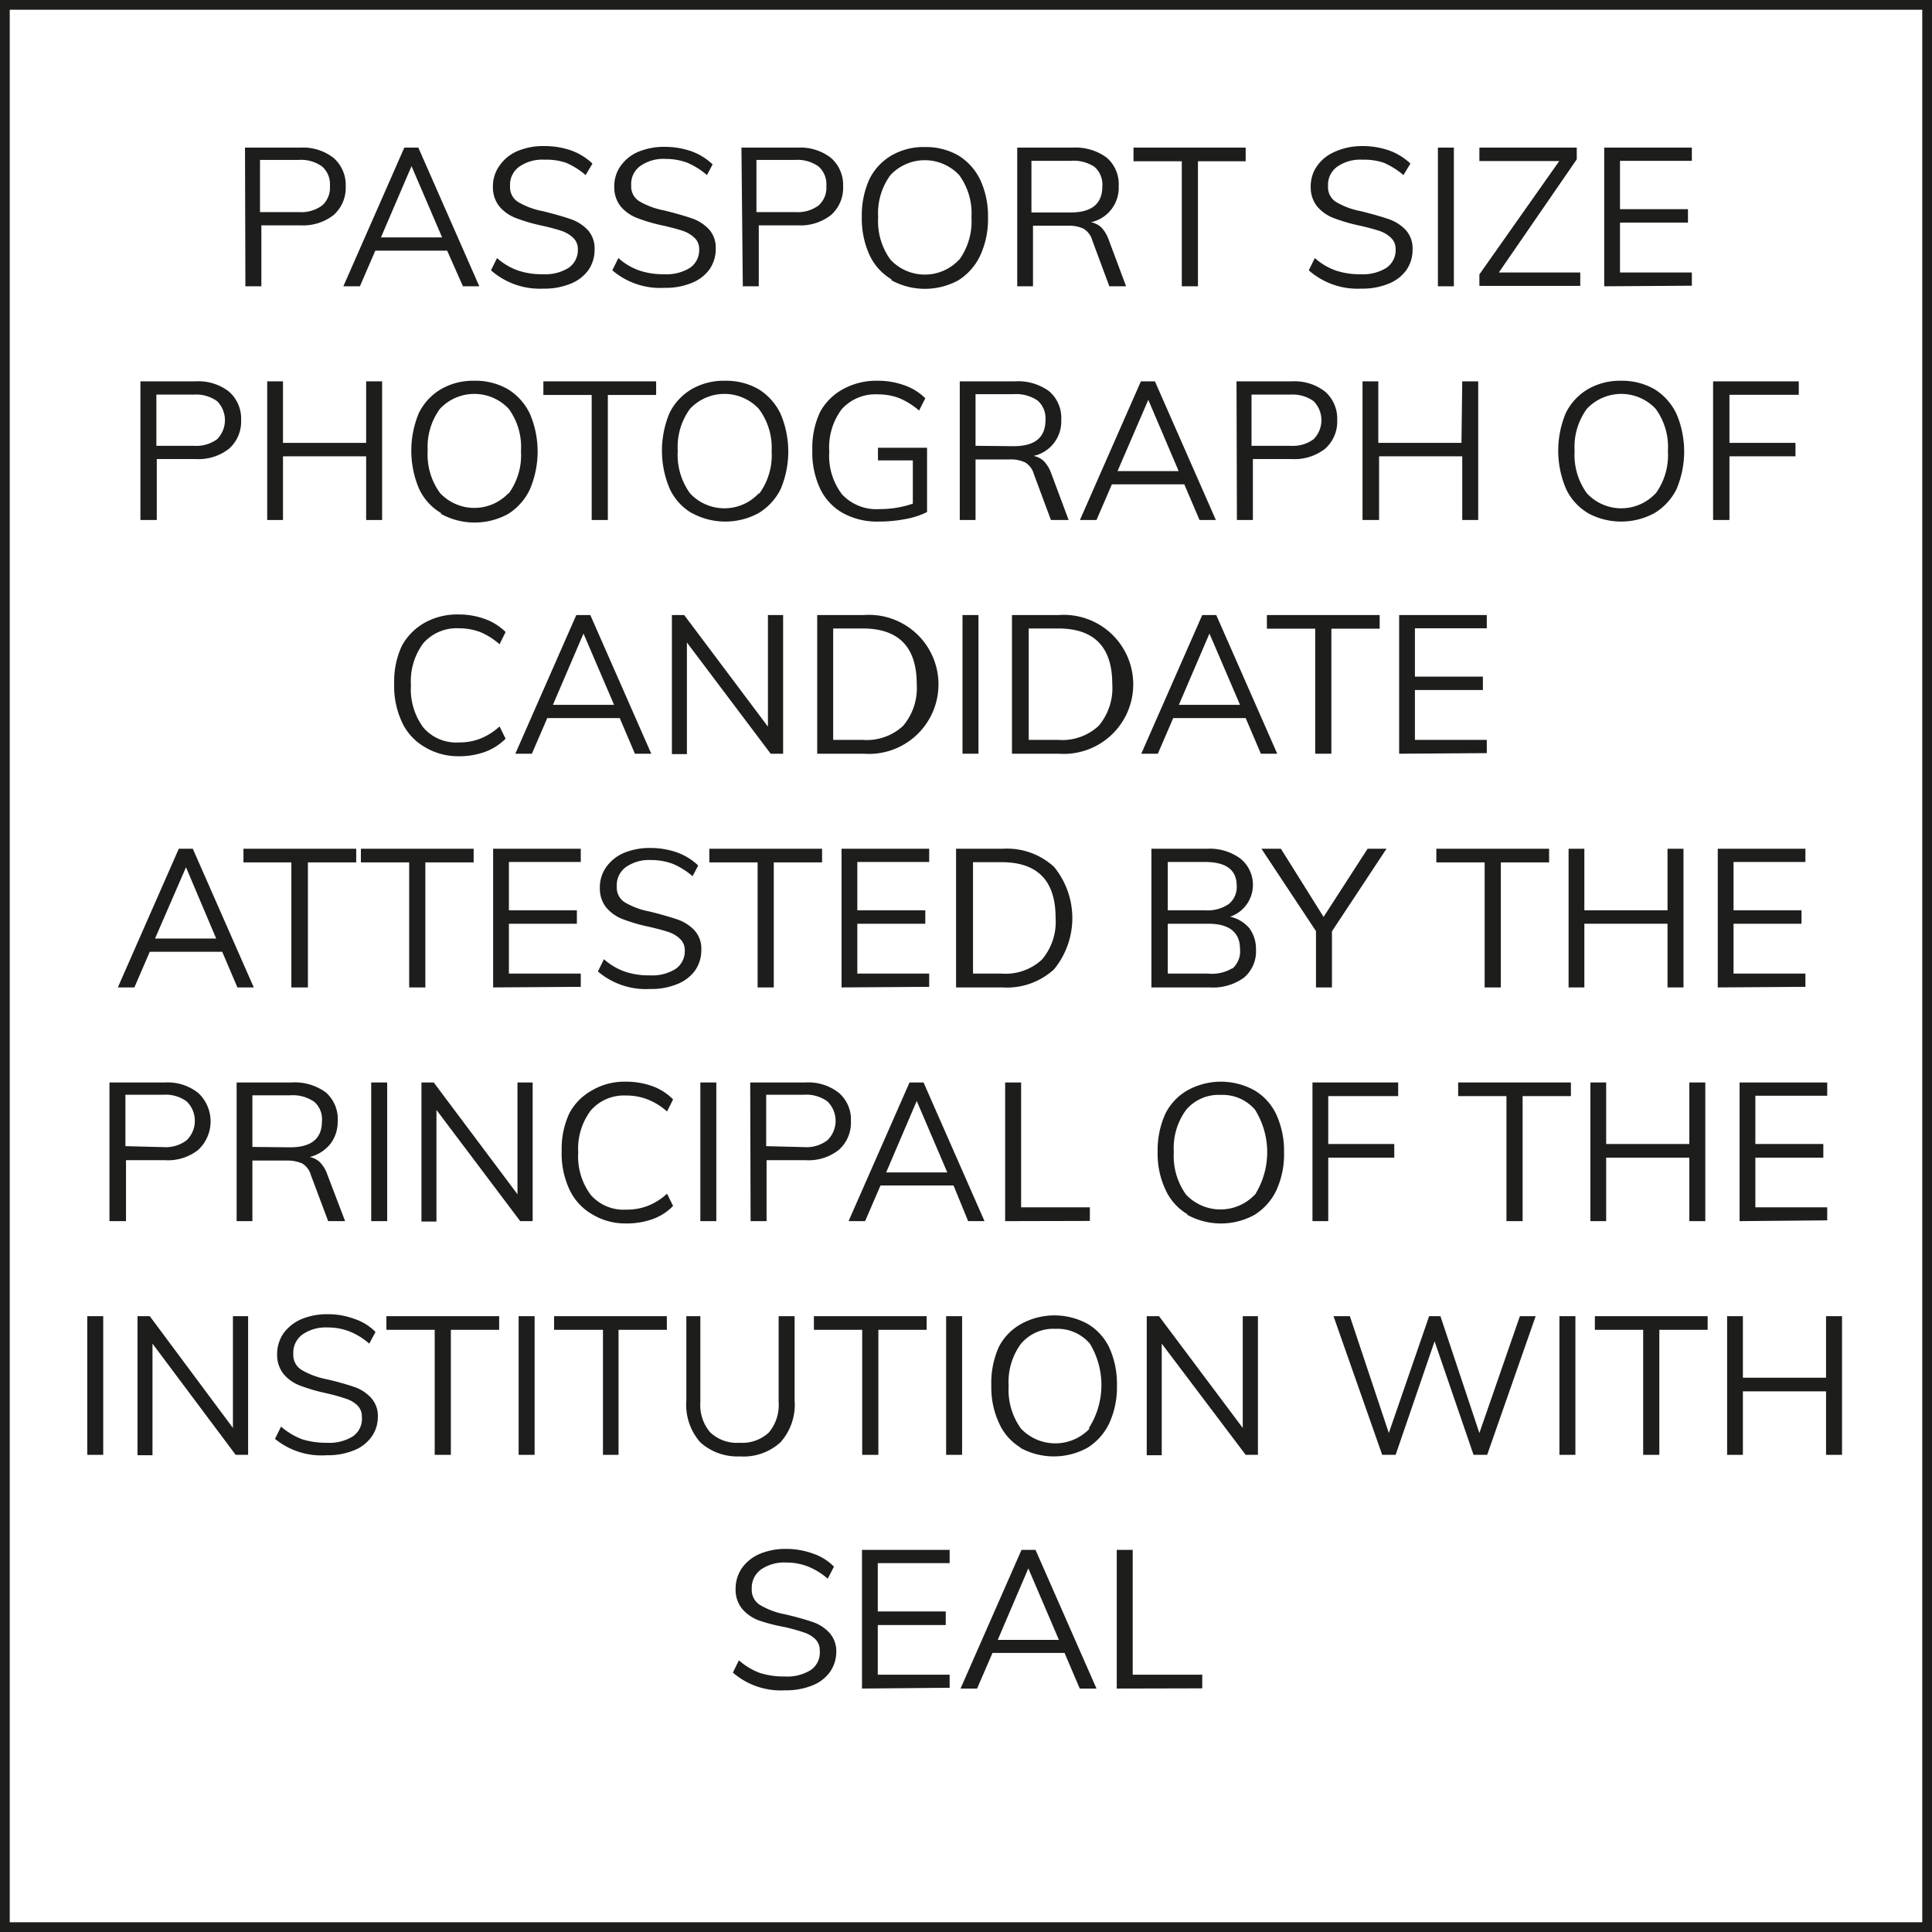 <svg id="Layer_1" data-name="Layer 1" xmlns="http://www.w3.org/2000/svg" viewBox="0 0 99.2 99.2">
  <rect x="0" y="0" width="99.2" height="99.2" fill="#808080" stroke="none"/>
  <defs>
    <style>
      .cls-1 {
        fill: #fff;
        stroke: #1d1d1b;
        stroke-miterlimit: 10;
        stroke-width: 0.5px;
      }

      .cls-2 {
        fill: #1d1d1b;
      }
    </style>
  </defs>
  <title>passport-template</title>
  <rect class="cls-1" x="0.25" y="0.25" width="98.7" height="98.7"/>
  <g>
    <path class="cls-2" d="M12.62,7.59h2.84a2.55,2.55,0,0,1,1.71.53,1.84,1.84,0,0,1,.62,1.46,1.86,1.86,0,0,1-.62,1.47,2.54,2.54,0,0,1-1.71.53h-2v3.13h-.82Zm2.77,3.31a1.8,1.8,0,0,0,1.19-.34,1.22,1.22,0,0,0,.4-1,1.21,1.21,0,0,0-.4-1,1.85,1.85,0,0,0-1.19-.34h-2V10.9Z" transform="translate(-0.04 -0.01)"/>
    <path class="cls-2" d="M23.81,14.71,23,12.88H19.31l-.79,1.83h-.85L20.8,7.59h.72l3.13,7.12ZM19.6,12.2h3.14L21.17,8.54Z" transform="translate(-0.04 -0.01)"/>
    <path class="cls-2" d="M25.25,13.89l.31-.63a3.21,3.21,0,0,0,1.08.64,3.79,3.79,0,0,0,1.28.19,2.26,2.26,0,0,0,1.32-.33,1.1,1.1,0,0,0,.47-.95.78.78,0,0,0-.23-.58,1.64,1.64,0,0,0-.59-.36c-.24-.08-.57-.17-1-.27a8.74,8.74,0,0,1-1.35-.39,2.08,2.08,0,0,1-.86-.6,1.56,1.56,0,0,1-.33-1A1.8,1.8,0,0,1,25.7,8.5a2.13,2.13,0,0,1,.9-.73A3.42,3.42,0,0,1,28,7.51a4.16,4.16,0,0,1,1.38.23,3.13,3.13,0,0,1,1.08.67L30.11,9a3.87,3.87,0,0,0-1-.63A3.14,3.14,0,0,0,28,8.21a2.07,2.07,0,0,0-1.3.36,1.14,1.14,0,0,0-.47,1,.89.89,0,0,0,.41.81,3.92,3.92,0,0,0,1.26.47c.61.15,1.09.29,1.44.41a2.18,2.18,0,0,1,.88.56,1.41,1.41,0,0,1,.35,1,1.82,1.82,0,0,1-.32,1.06,2.06,2.06,0,0,1-.92.7,3.52,3.52,0,0,1-1.39.25A3.79,3.79,0,0,1,25.25,13.89Z" transform="translate(-0.04 -0.01)"/>
    <path class="cls-2" d="M31.48,13.89l.31-.63a3.21,3.21,0,0,0,1.08.64,3.79,3.79,0,0,0,1.28.19,2.26,2.26,0,0,0,1.32-.33,1.1,1.1,0,0,0,.47-.95.78.78,0,0,0-.23-.58,1.64,1.64,0,0,0-.59-.36c-.24-.08-.57-.17-1-.27a8.74,8.74,0,0,1-1.35-.39,2.08,2.08,0,0,1-.86-.6,1.56,1.56,0,0,1-.33-1,1.8,1.8,0,0,1,.32-1.07,2.13,2.13,0,0,1,.9-.73,3.42,3.42,0,0,1,1.37-.26,4.16,4.16,0,0,1,1.38.23,3.13,3.13,0,0,1,1.08.67L36.34,9a3.87,3.87,0,0,0-1-.63,3.14,3.14,0,0,0-1.12-.2,2.07,2.07,0,0,0-1.3.36,1.14,1.14,0,0,0-.47,1,.89.89,0,0,0,.41.81,3.92,3.92,0,0,0,1.26.47c.61.15,1.09.29,1.44.41a2.18,2.18,0,0,1,.88.56,1.41,1.41,0,0,1,.35,1,1.82,1.82,0,0,1-.32,1.06,2.06,2.06,0,0,1-.92.7,3.52,3.52,0,0,1-1.39.25A3.79,3.79,0,0,1,31.48,13.89Z" transform="translate(-0.04 -0.01)"/>
    <path class="cls-2" d="M38.11,7.59H41a2.55,2.55,0,0,1,1.71.53,1.84,1.84,0,0,1,.62,1.46,1.86,1.86,0,0,1-.62,1.47,2.54,2.54,0,0,1-1.71.53h-2v3.13h-.82Zm2.77,3.31a1.8,1.8,0,0,0,1.19-.34,1.22,1.22,0,0,0,.4-1,1.21,1.21,0,0,0-.4-1,1.85,1.85,0,0,0-1.19-.34h-2V10.9Z" transform="translate(-0.04 -0.01)"/>
    <path class="cls-2" d="M45.81,14.35a2.83,2.83,0,0,1-1.13-1.26,4.51,4.51,0,0,1-.39-1.94,4.51,4.51,0,0,1,.39-1.94A2.92,2.92,0,0,1,45.8,8a3.29,3.29,0,0,1,1.73-.44A3.34,3.34,0,0,1,49.26,8a3,3,0,0,1,1.12,1.26,4.46,4.46,0,0,1,.39,1.93,4.44,4.44,0,0,1-.4,1.94,3,3,0,0,1-1.12,1.27,3.58,3.58,0,0,1-3.44,0Zm3.48-1a3.35,3.35,0,0,0,.63-2.18A3.32,3.32,0,0,0,49.29,9a2.42,2.42,0,0,0-3.53,0,3.31,3.31,0,0,0-.63,2.16,3.35,3.35,0,0,0,.63,2.18,2.41,2.41,0,0,0,3.53,0Z" transform="translate(-0.04 -0.01)"/>
    <path class="cls-2" d="M57.86,14.71H57l-.88-2.37a1,1,0,0,0-.45-.59,1.75,1.75,0,0,0-.8-.15H53.08v3.11h-.81V7.59H55.1a2.7,2.7,0,0,1,1.76.51,1.8,1.8,0,0,1,.62,1.47,1.81,1.81,0,0,1-1.42,1.85,1.08,1.08,0,0,1,.53.27,1.76,1.76,0,0,1,.37.61ZM55,10.92c1.09,0,1.64-.44,1.64-1.34a1.21,1.21,0,0,0-.4-1A1.93,1.93,0,0,0,55,8.27h-2v2.65Z" transform="translate(-0.04 -0.01)"/>
    <path class="cls-2" d="M60.72,14.71V8.29H58.24v-.7H64v.7H61.55v6.42Z" transform="translate(-0.04 -0.01)"/>
    <path class="cls-2" d="M67.24,13.89l.31-.63a3.21,3.21,0,0,0,1.08.64,3.79,3.79,0,0,0,1.28.19,2.26,2.26,0,0,0,1.32-.33,1.1,1.1,0,0,0,.47-.95.78.78,0,0,0-.23-.58,1.56,1.56,0,0,0-.59-.36c-.24-.08-.57-.17-1-.27a8.74,8.74,0,0,1-1.35-.39,2.08,2.08,0,0,1-.86-.6,1.56,1.56,0,0,1-.33-1,1.8,1.8,0,0,1,.32-1.07,2.13,2.13,0,0,1,.9-.73A3.42,3.42,0,0,1,70,7.51a4.16,4.16,0,0,1,1.38.23,3.13,3.13,0,0,1,1.08.67L72.1,9a4,4,0,0,0-1-.63A3.14,3.14,0,0,0,70,8.21a2.07,2.07,0,0,0-1.3.36,1.14,1.14,0,0,0-.47,1,.89.89,0,0,0,.41.81,3.92,3.92,0,0,0,1.26.47c.61.15,1.09.29,1.44.41a2.18,2.18,0,0,1,.88.56,1.41,1.41,0,0,1,.35,1,1.82,1.82,0,0,1-.32,1.06,2.06,2.06,0,0,1-.92.7,3.52,3.52,0,0,1-1.39.25A3.79,3.79,0,0,1,67.24,13.89Z" transform="translate(-0.04 -0.01)"/>
    <path class="cls-2" d="M73.87,14.71V7.59h.82v7.12Z" transform="translate(-0.04 -0.01)"/>
    <path class="cls-2" d="M77,14h4.18v.69H76V14.1L80.1,8.28H76V7.59h5v.6Z" transform="translate(-0.04 -0.01)"/>
    <path class="cls-2" d="M82.41,14.71V7.59h4.5v.68H83.22v2.48h3.49v.69H83.22V14h3.69v.68Z" transform="translate(-0.04 -0.01)"/>
    <path class="cls-2" d="M7.25,19.59h2.84a2.55,2.55,0,0,1,1.71.53,1.84,1.84,0,0,1,.62,1.46,1.86,1.86,0,0,1-.62,1.47,2.54,2.54,0,0,1-1.71.53h-2v3.13H7.25ZM10,22.9a1.8,1.8,0,0,0,1.19-.34,1.39,1.39,0,0,0,0-1.95A1.85,1.85,0,0,0,10,20.27H8.07V22.9Z" transform="translate(-0.04 -0.01)"/>
    <path class="cls-2" d="M18.84,19.59h.82v7.12h-.82V23.44H14.57v3.27h-.81V19.59h.81v3.16h4.27Z" transform="translate(-0.04 -0.01)"/>
    <path class="cls-2" d="M22.68,26.35a2.83,2.83,0,0,1-1.13-1.26,5,5,0,0,1,0-3.88A2.92,2.92,0,0,1,22.67,20a3.29,3.29,0,0,1,1.73-.44,3.34,3.34,0,0,1,1.73.44,3,3,0,0,1,1.12,1.26,4.94,4.94,0,0,1,0,3.87,3,3,0,0,1-1.12,1.27,3.58,3.58,0,0,1-3.44,0Zm3.48-1a3.35,3.35,0,0,0,.63-2.18A3.32,3.32,0,0,0,26.16,21a2.42,2.42,0,0,0-3.53,0A3.31,3.31,0,0,0,22,23.14a3.35,3.35,0,0,0,.63,2.18,2.41,2.41,0,0,0,3.53,0Z" transform="translate(-0.04 -0.01)"/>
    <path class="cls-2" d="M30.42,26.71V20.29H27.94v-.7h5.79v.7H31.25v6.42Z" transform="translate(-0.04 -0.01)"/>
    <path class="cls-2" d="M35.55,26.35a2.83,2.83,0,0,1-1.13-1.26,5,5,0,0,1,0-3.88A2.92,2.92,0,0,1,35.54,20a3.29,3.29,0,0,1,1.73-.44A3.34,3.34,0,0,1,39,20a3,3,0,0,1,1.12,1.26,4.94,4.94,0,0,1,0,3.87A3,3,0,0,1,39,26.35a3.58,3.58,0,0,1-3.44,0Zm3.48-1a3.35,3.35,0,0,0,.63-2.18A3.32,3.32,0,0,0,39,21a2.42,2.42,0,0,0-3.53,0,3.31,3.31,0,0,0-.63,2.16,3.35,3.35,0,0,0,.63,2.18,2.41,2.41,0,0,0,3.53,0Z" transform="translate(-0.04 -0.01)"/>
    <path class="cls-2" d="M47.64,23v3.3a4,4,0,0,1-1.1.36,7.16,7.16,0,0,1-1.38.13,3.64,3.64,0,0,1-1.83-.43,2.83,2.83,0,0,1-1.18-1.26,4.37,4.37,0,0,1-.4-2,4.31,4.31,0,0,1,.4-1.94A2.93,2.93,0,0,1,43.31,20a3.52,3.52,0,0,1,1.79-.44,4,4,0,0,1,1.37.23,2.86,2.86,0,0,1,1.08.67l-.32.63a3.82,3.82,0,0,0-1-.63,3,3,0,0,0-1.11-.2,2.32,2.32,0,0,0-1.86.76,3.25,3.25,0,0,0-.64,2.17,3.26,3.26,0,0,0,.66,2.21,2.42,2.42,0,0,0,1.92.75,5.2,5.2,0,0,0,1.71-.28V23.65H45.12V23Z" transform="translate(-0.04 -0.01)"/>
    <path class="cls-2" d="M54.91,26.71H54l-.88-2.37a1,1,0,0,0-.45-.59,1.75,1.75,0,0,0-.8-.15H50.13v3.11h-.81V19.59h2.83a2.7,2.7,0,0,1,1.76.51,1.8,1.8,0,0,1,.62,1.47,1.81,1.81,0,0,1-1.42,1.85,1.08,1.08,0,0,1,.53.27,1.76,1.76,0,0,1,.37.61Zm-2.83-3.79c1.09,0,1.64-.44,1.64-1.34a1.21,1.21,0,0,0-.4-1,1.93,1.93,0,0,0-1.24-.33H50.13v2.65Z" transform="translate(-0.04 -0.01)"/>
    <path class="cls-2" d="M61.63,26.71l-.78-1.83H57.13l-.79,1.83h-.85l3.13-7.12h.72l3.13,7.12ZM57.42,24.2h3.14L59,20.54Z" transform="translate(-0.04 -0.01)"/>
    <path class="cls-2" d="M63.53,19.59h2.84a2.55,2.55,0,0,1,1.71.53,1.84,1.84,0,0,1,.62,1.46,1.86,1.86,0,0,1-.62,1.47,2.54,2.54,0,0,1-1.71.53h-2v3.13h-.82ZM66.3,22.9a1.8,1.8,0,0,0,1.19-.34,1.39,1.39,0,0,0,0-1.95,1.85,1.85,0,0,0-1.19-.34h-2V22.9Z" transform="translate(-0.04 -0.01)"/>
    <path class="cls-2" d="M75.12,19.59h.82v7.12h-.82V23.44H70.85v3.27H70V19.59h.81v3.16h4.27Z" transform="translate(-0.04 -0.01)"/>
    <path class="cls-2" d="M81.57,26.35a2.83,2.83,0,0,1-1.13-1.26,5,5,0,0,1,0-3.88A2.92,2.92,0,0,1,81.56,20a3.29,3.29,0,0,1,1.73-.44A3.34,3.34,0,0,1,85,20a3,3,0,0,1,1.12,1.26,4.94,4.94,0,0,1,0,3.87A3,3,0,0,1,85,26.35a3.58,3.58,0,0,1-3.44,0Zm3.48-1a3.35,3.35,0,0,0,.63-2.18A3.32,3.32,0,0,0,85.05,21a2.42,2.42,0,0,0-3.53,0,3.31,3.31,0,0,0-.63,2.16,3.35,3.35,0,0,0,.63,2.18,2.41,2.41,0,0,0,3.53,0Z" transform="translate(-0.04 -0.01)"/>
    <path class="cls-2" d="M88,26.71V19.59h4.4v.69H88.84v2.47h3.39v.69H88.84v3.27Z" transform="translate(-0.04 -0.01)"/>
    <path class="cls-2" d="M21.82,38.35a2.85,2.85,0,0,1-1.14-1.26,4.38,4.38,0,0,1-.4-2,4.29,4.29,0,0,1,.4-1.93A3,3,0,0,1,21.82,32a3.43,3.43,0,0,1,1.76-.44,3.9,3.9,0,0,1,1.35.23,2.9,2.9,0,0,1,1.07.67l-.31.63a3.63,3.63,0,0,0-1-.63,3.15,3.15,0,0,0-1.09-.19,2.28,2.28,0,0,0-1.82.76,3.26,3.26,0,0,0-.64,2.16,3.3,3.3,0,0,0,.64,2.18,2.22,2.22,0,0,0,1.82.76,2.94,2.94,0,0,0,1.09-.19,3.22,3.22,0,0,0,1-.63l.31.63a2.92,2.92,0,0,1-1.07.68,3.9,3.9,0,0,1-1.35.22A3.33,3.33,0,0,1,21.82,38.35Z" transform="translate(-0.04 -0.01)"/>
    <path class="cls-2" d="M32.64,38.71l-.78-1.83H28.14l-.79,1.83H26.5l3.13-7.12h.72l3.13,7.12ZM28.43,36.2h3.14L30,32.54Z" transform="translate(-0.04 -0.01)"/>
    <path class="cls-2" d="M39.47,31.59h.78v7.12h-.64L35.31,33v5.73h-.77V31.59h.63l4.3,5.73Z" transform="translate(-0.04 -0.01)"/>
    <path class="cls-2" d="M42,31.59h2.39a3.57,3.57,0,1,1,0,7.12H42ZM44.34,38a2.74,2.74,0,0,0,2.07-.72,3,3,0,0,0,.7-2.15c0-1.9-.93-2.85-2.77-2.85H42.82V38Z" transform="translate(-0.04 -0.01)"/>
    <path class="cls-2" d="M49.46,38.71V31.59h.82v7.12Z" transform="translate(-0.04 -0.01)"/>
    <path class="cls-2" d="M52,31.59h2.39a3.57,3.57,0,1,1,0,7.12H52ZM54.38,38a2.74,2.74,0,0,0,2.07-.72,3,3,0,0,0,.7-2.15c0-1.9-.93-2.85-2.77-2.85H52.86V38Z" transform="translate(-0.04 -0.01)"/>
    <path class="cls-2" d="M64.78,38.71,64,36.88H60.28l-.79,1.83h-.85l3.13-7.12h.72l3.13,7.12ZM60.57,36.2h3.14l-1.57-3.66Z" transform="translate(-0.04 -0.01)"/>
    <path class="cls-2" d="M67.57,38.71V32.29H65.09v-.7h5.79v.7H68.4v6.42Z" transform="translate(-0.04 -0.01)"/>
    <path class="cls-2" d="M71.88,38.71V31.59h4.5v.68H72.69v2.48h3.49v.69H72.69V38h3.69v.68Z" transform="translate(-0.04 -0.01)"/>
    <path class="cls-2" d="M12.23,50.71l-.78-1.83H7.73l-.79,1.83H6.09l3.13-7.12h.72l3.13,7.12ZM8,48.2h3.14L9.59,44.54Z" transform="translate(-0.04 -0.01)"/>
    <path class="cls-2" d="M15,50.71V44.29H12.54v-.7h5.79v.7H15.85v6.42Z" transform="translate(-0.04 -0.01)"/>
    <path class="cls-2" d="M21.05,50.71V44.29H18.57v-.7h5.79v.7H21.88v6.42Z" transform="translate(-0.04 -0.01)"/>
    <path class="cls-2" d="M25.36,50.71V43.59h4.5v.68H26.17v2.48h3.49v.69H26.17V50h3.69v.68Z" transform="translate(-0.04 -0.01)"/>
    <path class="cls-2" d="M30.74,49.89l.31-.63a3.21,3.21,0,0,0,1.08.64,3.79,3.79,0,0,0,1.28.19,2.26,2.26,0,0,0,1.32-.33,1.1,1.1,0,0,0,.47-.95.78.78,0,0,0-.23-.58,1.56,1.56,0,0,0-.59-.36c-.24-.08-.57-.17-1-.27a8.74,8.74,0,0,1-1.35-.39,2.08,2.08,0,0,1-.86-.6,1.56,1.56,0,0,1-.33-1,1.8,1.8,0,0,1,.32-1.07,2.13,2.13,0,0,1,.9-.73,3.42,3.42,0,0,1,1.37-.26,4.16,4.16,0,0,1,1.38.23,3.13,3.13,0,0,1,1.08.67L35.6,45a3.87,3.87,0,0,0-1-.63,3.14,3.14,0,0,0-1.12-.2,2.07,2.07,0,0,0-1.3.36,1.14,1.14,0,0,0-.47,1,.89.89,0,0,0,.41.81,3.92,3.92,0,0,0,1.26.47c.61.15,1.09.29,1.44.41a2.18,2.18,0,0,1,.88.56,1.41,1.41,0,0,1,.35,1,1.82,1.82,0,0,1-.32,1.06,2.06,2.06,0,0,1-.92.7,3.49,3.49,0,0,1-1.39.25A3.79,3.79,0,0,1,30.74,49.89Z" transform="translate(-0.04 -0.01)"/>
    <path class="cls-2" d="M38.94,50.71V44.29H36.46v-.7h5.79v.7H39.77v6.42Z" transform="translate(-0.04 -0.01)"/>
    <path class="cls-2" d="M43.25,50.71V43.59h4.5v.68H44.06v2.48h3.49v.69H44.06V50h3.69v.68Z" transform="translate(-0.04 -0.01)"/>
    <path class="cls-2" d="M49.13,43.59h2.39a3.57,3.57,0,0,1,2.64.93,4.15,4.15,0,0,1,0,5.26,3.57,3.57,0,0,1-2.64.93H49.13ZM51.47,50a2.74,2.74,0,0,0,2.07-.72,3,3,0,0,0,.7-2.15c0-1.9-.93-2.85-2.77-2.85H50V50Z" transform="translate(-0.04 -0.01)"/>
    <path class="cls-2" d="M64.19,47.67a1.8,1.8,0,0,1,.34,1.1,1.77,1.77,0,0,1-.62,1.44,2.7,2.7,0,0,1-1.75.5h-3V43.59h2.86a2.66,2.66,0,0,1,1.69.49,1.73,1.73,0,0,1-.51,3A1.8,1.8,0,0,1,64.19,47.67ZM60,46.75h1.92a1.92,1.92,0,0,0,1.21-.32,1.12,1.12,0,0,0,.41-.94c0-.81-.54-1.22-1.62-1.22H60Zm3.31,3a1.17,1.17,0,0,0,.4-1c0-.87-.55-1.31-1.63-1.31H60V50h2.08A2,2,0,0,0,63.32,49.72Z" transform="translate(-0.04 -0.01)"/>
    <path class="cls-2" d="M71.23,43.59l-2.8,4.24v2.88h-.82V47.82l-2.8-4.23h1L68,47.09l2.26-3.5Z" transform="translate(-0.04 -0.01)"/>
    <path class="cls-2" d="M76.27,50.71V44.29H73.79v-.7h5.79v.7H77.1v6.42Z" transform="translate(-0.04 -0.01)"/>
    <path class="cls-2" d="M85.66,43.59h.82v7.12h-.82V47.44H81.39v3.27h-.81V43.59h.81v3.16h4.27Z" transform="translate(-0.04 -0.01)"/>
    <path class="cls-2" d="M88.24,50.71V43.59h4.5v.68H89.05v2.48h3.49v.69H89.05V50h3.69v.68Z" transform="translate(-0.04 -0.01)"/>
    <path class="cls-2" d="M5.66,55.59H8.5a2.53,2.53,0,0,1,1.72.54,2,2,0,0,1,0,2.92,2.5,2.5,0,0,1-1.71.53h-2v3.13H5.66Zm2.77,3.32a1.78,1.78,0,0,0,1.19-.35,1.39,1.39,0,0,0,0-2,1.83,1.83,0,0,0-1.19-.34H6.48v2.64Z" transform="translate(-0.04 -0.01)"/>
    <path class="cls-2" d="M17.76,62.71h-.87L16,60.34a1,1,0,0,0-.44-.59,1.91,1.91,0,0,0-.81-.15H13v3.11h-.81V55.59H15a2.71,2.71,0,0,1,1.77.51,1.82,1.82,0,0,1,.61,1.48A1.89,1.89,0,0,1,17,58.75a2,2,0,0,1-1.06.67,1,1,0,0,1,.53.27,1.63,1.63,0,0,1,.37.61Zm-2.83-3.79c1.09,0,1.64-.44,1.64-1.34a1.18,1.18,0,0,0-.4-1,1.93,1.93,0,0,0-1.24-.33H13v2.65Z" transform="translate(-0.04 -0.01)"/>
    <path class="cls-2" d="M19.1,62.71V55.59h.82v7.12Z" transform="translate(-0.04 -0.01)"/>
    <path class="cls-2" d="M26.61,55.59h.78v7.12h-.64L22.45,57v5.73h-.77V55.59h.63l4.3,5.74Z" transform="translate(-0.04 -0.01)"/>
    <path class="cls-2" d="M30.43,62.35a2.87,2.87,0,0,1-1.15-1.26,4.38,4.38,0,0,1-.4-2,4.29,4.29,0,0,1,.4-1.93A2.9,2.9,0,0,1,30.43,56a3.3,3.3,0,0,1,1.75-.45,4,4,0,0,1,1.36.23,2.88,2.88,0,0,1,1.06.68l-.31.62a3.33,3.33,0,0,0-1-.62,3,3,0,0,0-1.1-.2,2.26,2.26,0,0,0-1.81.76,3.26,3.26,0,0,0-.65,2.16,3.3,3.3,0,0,0,.64,2.18,2.24,2.24,0,0,0,1.82.76,3,3,0,0,0,1.1-.19,3.18,3.18,0,0,0,1-.63l.31.63a2.76,2.76,0,0,1-1.06.68,4,4,0,0,1-1.36.22A3.3,3.3,0,0,1,30.43,62.35Z" transform="translate(-0.04 -0.01)"/>
    <path class="cls-2" d="M36,62.71V55.59h.82v7.12Z" transform="translate(-0.04 -0.01)"/>
    <path class="cls-2" d="M38.56,55.59H41.4a2.53,2.53,0,0,1,1.72.54,1.8,1.8,0,0,1,.61,1.45,1.85,1.85,0,0,1-.62,1.47,2.5,2.5,0,0,1-1.71.53h-2v3.13h-.82Zm2.77,3.32a1.78,1.78,0,0,0,1.19-.35,1.39,1.39,0,0,0,0-2,1.83,1.83,0,0,0-1.19-.34H39.38v2.64Z" transform="translate(-0.04 -0.01)"/>
    <path class="cls-2" d="M49.75,62.71,49,60.88H45.25l-.79,1.83h-.85l3.13-7.12h.72l3.13,7.12Zm-4.21-2.5h3.14l-1.57-3.67Z" transform="translate(-0.04 -0.01)"/>
    <path class="cls-2" d="M51.65,62.71V55.59h.82V62H56v.7Z" transform="translate(-0.04 -0.01)"/>
    <path class="cls-2" d="M61,62.35a2.81,2.81,0,0,1-1.12-1.26,4.35,4.35,0,0,1-.4-1.93,4.52,4.52,0,0,1,.39-1.95A2.84,2.84,0,0,1,61,56a3.55,3.55,0,0,1,3.46,0,2.84,2.84,0,0,1,1.12,1.25,4.49,4.49,0,0,1,.39,1.93,4.45,4.45,0,0,1-.39,1.94,3,3,0,0,1-1.13,1.27,3.58,3.58,0,0,1-3.44,0Zm3.48-1a4.11,4.11,0,0,0,0-4.36,2.19,2.19,0,0,0-1.77-.76,2.17,2.17,0,0,0-1.77.77,3.31,3.31,0,0,0-.63,2.16,3.4,3.4,0,0,0,.63,2.19,2.43,2.43,0,0,0,3.53,0Z" transform="translate(-0.04 -0.01)"/>
    <path class="cls-2" d="M67.43,62.71V55.59h4.4v.7H68.24v2.46h3.39v.7H68.24v3.26Z" transform="translate(-0.04 -0.01)"/>
    <path class="cls-2" d="M77.39,62.71V56.29H74.91v-.7H80.7v.7H78.22v6.42Z" transform="translate(-0.04 -0.01)"/>
    <path class="cls-2" d="M86.78,55.59h.82v7.12h-.82V59.45H82.51v3.26H81.7V55.59h.81v3.16h4.27Z" transform="translate(-0.04 -0.01)"/>
    <path class="cls-2" d="M89.36,62.71V55.59h4.5v.68H90.17v2.48h3.49v.7H90.17V62h3.69v.67Z" transform="translate(-0.04 -0.01)"/>
    <path class="cls-2" d="M4.52,74.71V67.59h.82v7.12Z" transform="translate(-0.04 -0.01)"/>
    <path class="cls-2" d="M12,67.59h.78v7.12h-.64L7.87,69v5.73H7.1V67.59h.63L12,73.33Z" transform="translate(-0.04 -0.01)"/>
    <path class="cls-2" d="M14.16,73.89l.31-.63a3.65,3.65,0,0,0,1.08.65,4.17,4.17,0,0,0,1.28.18,2.27,2.27,0,0,0,1.33-.33,1.09,1.09,0,0,0,.46-1,.79.79,0,0,0-.22-.58,1.5,1.5,0,0,0-.59-.35,10,10,0,0,0-1-.28,9.45,9.45,0,0,1-1.35-.39,2.06,2.06,0,0,1-.86-.6,1.55,1.55,0,0,1-.33-1,1.88,1.88,0,0,1,.32-1.08,2.22,2.22,0,0,1,.91-.73,3.37,3.37,0,0,1,1.36-.26,3.85,3.85,0,0,1,1.38.24,2.71,2.71,0,0,1,1.08.67L19,69a3.54,3.54,0,0,0-1-.62,3,3,0,0,0-1.13-.21,2.11,2.11,0,0,0-1.3.36,1.16,1.16,0,0,0-.47,1,.9.9,0,0,0,.41.81,4.09,4.09,0,0,0,1.26.48,14.12,14.12,0,0,1,1.45.4,2.08,2.08,0,0,1,.87.56,1.37,1.37,0,0,1,.35,1,1.74,1.74,0,0,1-.32,1,2,2,0,0,1-.91.7,3.54,3.54,0,0,1-1.4.25A3.76,3.76,0,0,1,14.16,73.89Z" transform="translate(-0.04 -0.01)"/>
    <path class="cls-2" d="M22.36,74.71V68.29H19.88v-.7h5.79v.7H23.19v6.42Z" transform="translate(-0.04 -0.01)"/>
    <path class="cls-2" d="M26.67,74.71V67.59h.82v7.12Z" transform="translate(-0.04 -0.01)"/>
    <path class="cls-2" d="M31,74.71V68.29H28.49v-.7h5.79v.7H31.8v6.42Z" transform="translate(-0.04 -0.01)"/>
    <path class="cls-2" d="M36,74.07a2.92,2.92,0,0,1-.72-2.15V67.59H36V72a2.16,2.16,0,0,0,.51,1.56,2,2,0,0,0,1.51.53,2,2,0,0,0,1.5-.53,2.2,2.2,0,0,0,.5-1.56V67.59h.82v4.33a2.9,2.9,0,0,1-.72,2.14,2.81,2.81,0,0,1-2.1.73A2.84,2.84,0,0,1,36,74.07Z" transform="translate(-0.04 -0.01)"/>
    <path class="cls-2" d="M44.31,74.71V68.29H41.83v-.7h5.79v.7H45.14v6.42Z" transform="translate(-0.04 -0.01)"/>
    <path class="cls-2" d="M48.62,74.71V67.59h.82v7.12Z" transform="translate(-0.04 -0.01)"/>
    <path class="cls-2" d="M52.46,74.35a2.81,2.81,0,0,1-1.12-1.26,4.35,4.35,0,0,1-.4-1.93,4.52,4.52,0,0,1,.39-2A2.84,2.84,0,0,1,52.45,68a3.55,3.55,0,0,1,3.46,0A2.84,2.84,0,0,1,57,69.21a4.49,4.49,0,0,1,.39,1.93A4.45,4.45,0,0,1,57,73.08a3,3,0,0,1-1.13,1.27,3.58,3.58,0,0,1-3.44,0Zm3.48-1A4.11,4.11,0,0,0,56,69a2.19,2.19,0,0,0-1.77-.76,2.17,2.17,0,0,0-1.77.77,3.31,3.31,0,0,0-.63,2.16,3.4,3.4,0,0,0,.63,2.19,2.43,2.43,0,0,0,3.53,0Z" transform="translate(-0.04 -0.01)"/>
    <path class="cls-2" d="M63.85,67.59h.78v7.12H64L59.69,69v5.73h-.77V67.59h.63l4.3,5.74Z" transform="translate(-0.04 -0.01)"/>
    <path class="cls-2" d="M78.08,67.59h.81L76.4,74.71h-.7l-2-5.83-2,5.83h-.69l-2.5-7.12h.84l2,6,2.07-6H74l2,6Z" transform="translate(-0.04 -0.01)"/>
    <path class="cls-2" d="M80.11,74.71V67.59h.82v7.12Z" transform="translate(-0.04 -0.01)"/>
    <path class="cls-2" d="M84.41,74.71V68.29H81.93v-.7h5.79v.7H85.24v6.42Z" transform="translate(-0.04 -0.01)"/>
    <path class="cls-2" d="M93.8,67.59h.82v7.12H93.8V71.45H89.53v3.26h-.81V67.59h.81v3.16H93.8Z" transform="translate(-0.04 -0.01)"/>
    <path class="cls-2" d="M37.67,85.89l.31-.63a3.42,3.42,0,0,0,1.08.65,4.12,4.12,0,0,0,1.28.18,2.29,2.29,0,0,0,1.33-.33,1.09,1.09,0,0,0,.46-1,.79.79,0,0,0-.22-.58,1.5,1.5,0,0,0-.59-.35,10,10,0,0,0-1-.28A8.74,8.74,0,0,1,39,83.21a2.06,2.06,0,0,1-.86-.6,1.55,1.55,0,0,1-.33-1,1.88,1.88,0,0,1,.32-1.08,2.16,2.16,0,0,1,.91-.73,3.37,3.37,0,0,1,1.36-.26,3.93,3.93,0,0,1,1.38.24,2.71,2.71,0,0,1,1.08.67l-.32.62a3.54,3.54,0,0,0-1-.62,3,3,0,0,0-1.13-.21,2.09,2.09,0,0,0-1.3.36,1.16,1.16,0,0,0-.47,1,.9.9,0,0,0,.41.81,3.89,3.89,0,0,0,1.26.48,14.89,14.89,0,0,1,1.45.4,2.08,2.08,0,0,1,.87.56,1.42,1.42,0,0,1,.35,1,1.81,1.81,0,0,1-.32,1,2,2,0,0,1-.91.7,3.57,3.57,0,0,1-1.4.25A3.76,3.76,0,0,1,37.67,85.89Z" transform="translate(-0.04 -0.01)"/>
    <path class="cls-2" d="M44.3,86.71V79.59h4.5v.68H45.11v2.48H48.6v.7H45.11V86H48.8v.67Z" transform="translate(-0.04 -0.01)"/>
    <path class="cls-2" d="M55.48,86.71l-.78-1.83H51l-.79,1.83h-.85l3.13-7.12h.72l3.13,7.12Zm-4.21-2.5h3.14l-1.57-3.67Z" transform="translate(-0.04 -0.01)"/>
    <path class="cls-2" d="M57.38,86.71V79.59h.82V86h3.57v.7Z" transform="translate(-0.04 -0.01)"/>
  </g>
</svg>
